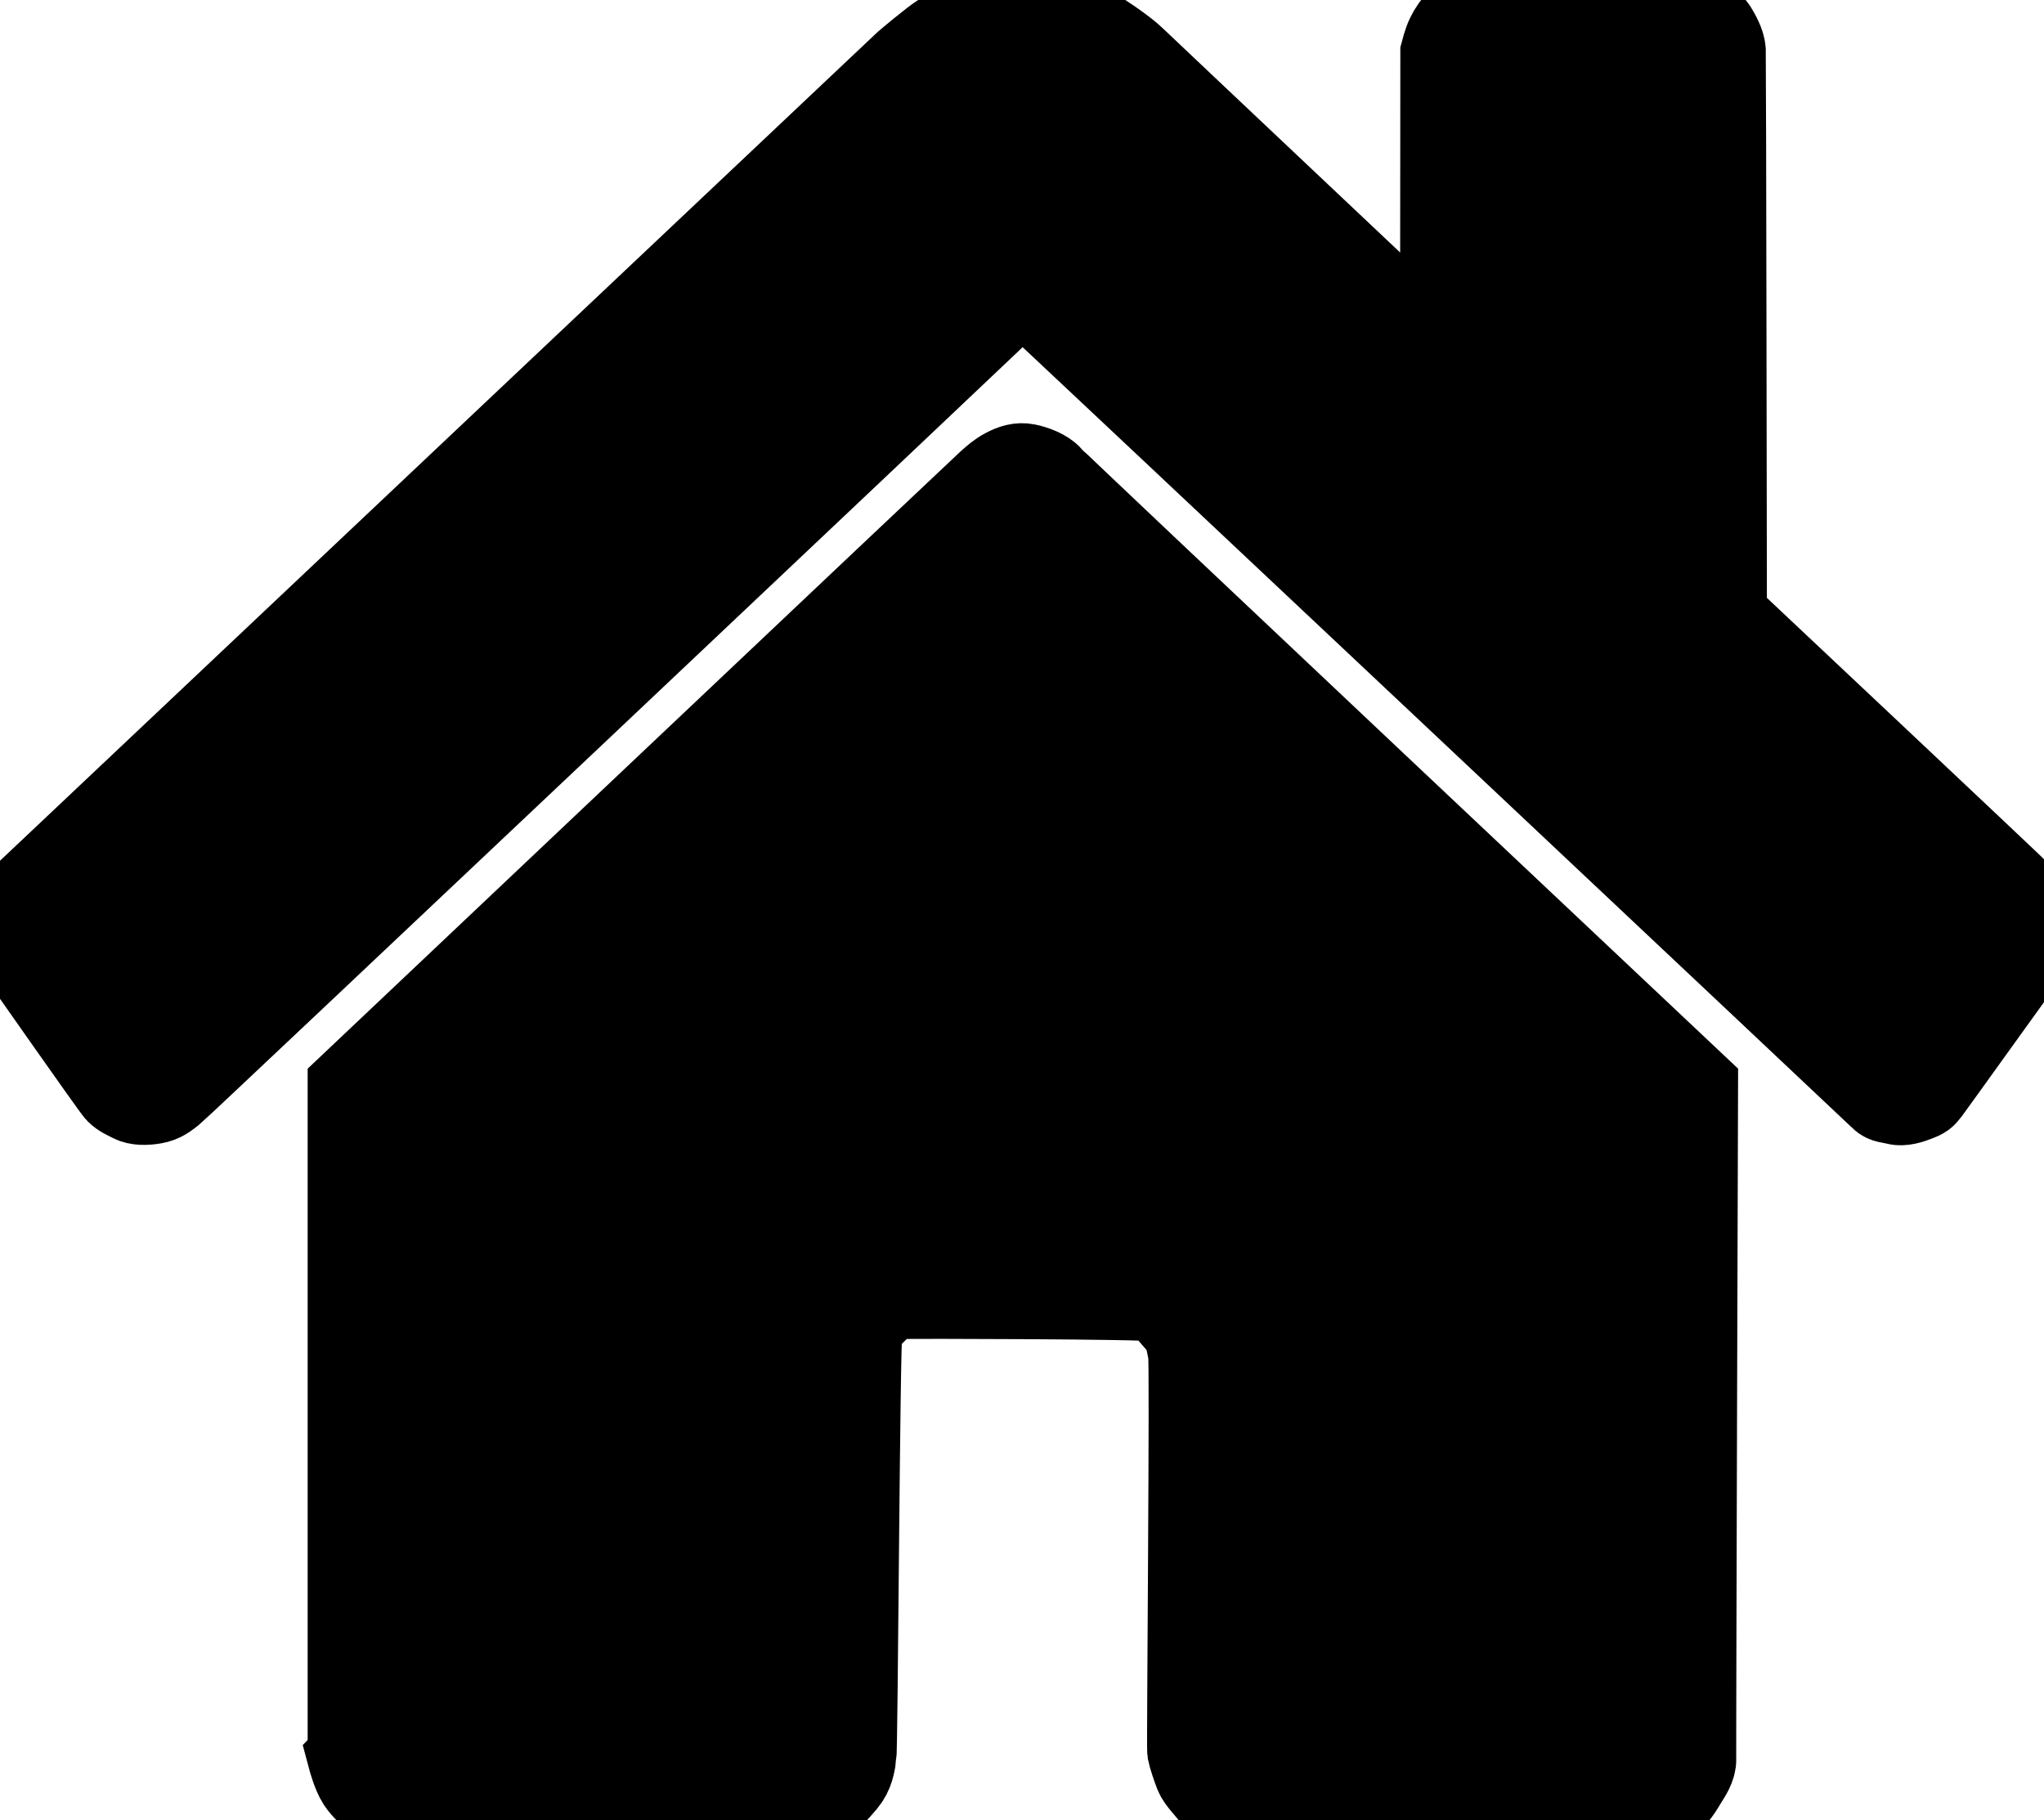 <svg version="1.1" viewBox="0 0 23.931 21.308" xmlns="http://www.w3.org/2000/svg" style="pointer-events: none;">
  <g transform="translate(-25.155 -27.206)" stroke="#000" strokeWidth=".265px">
    <path d="m25.423 37.718 10.344-9.768s0.309-0.263 0.418-0.33c0.109-0.067 0.355-0.184 0.476-0.217 0.121-0.033 0.413-0.054 0.539-0.054 0.125 0 0.569 0.101 0.719 0.19 0.151 0.089 0.399 0.257 0.505 0.36s3.623 3.422 3.623 3.422l0.003-3.497s0.031-0.121 0.063-0.188c0.031-0.067 0.079-0.136 0.132-0.182 0.052-0.046 0.148-0.1 0.2-0.106 0.052-0.006 2.393-0.013 2.454-0.01 0.061 0.002 0.111 0.021 0.167 0.069 0.056 0.048 0.127 0.088 0.163 0.146 0.035 0.058 0.096 0.165 0.1 0.246 0.004 0.081 0.013 6.623 0.013 6.623s3.421 3.218 3.483 3.285c0.062 0.068 0.1 0.151 0.112 0.233 0.012 0.083 0.03 0.186 0 0.275-0.03 0.089-0.044 0.151-0.092 0.207-0.047 0.056-1.069 1.485-1.119 1.55-0.05 0.065-0.056 0.067-0.129 0.096-0.073 0.029-0.169 0.061-0.244 0.04s-0.123-0.013-0.167-0.058c-0.044-0.046-9.724-9.157-9.791-9.213-0.068-0.056-0.136-0.071-0.189-0.083-0.053-0.012-0.168-0.012-0.236 0.015-0.068 0.027-0.162 0.112-0.248 0.198-0.086 0.086-9.48 8.964-9.551 9.019-0.071 0.054-0.117 0.096-0.213 0.113-0.096 0.017-0.196 0.017-0.259-0.017-0.063-0.033-0.117-0.054-0.163-0.1-0.046-0.046-1.161-1.641-1.198-1.691-0.038-0.05-0.054-0.169-0.046-0.282 0.027-0.109 0.491-0.633 0.441-0.583z" />
    <path d="m29.257 47.779v-7.846s7.404-7.004 7.475-7.067c0.071-0.063 0.121-0.109 0.2-0.15 0.079-0.042 0.159-0.067 0.242-0.05 0.084 0.017 0.217 0.063 0.276 0.134 0.058 0.071 7.554 7.133 7.554 7.133s-0.025 7.768-0.021 7.864c0.004 0.096-0.063 0.188-0.104 0.255-0.042 0.067-0.113 0.205-0.213 0.242-0.1 0.038-0.188 0.096-0.251 0.088-0.063-0.008-4.615-0.013-4.675-0.015-0.061-0.002-0.186-0.021-0.24-0.054-0.054-0.033-0.129-0.073-0.165-0.121-0.035-0.048-0.138-0.152-0.165-0.221-0.027-0.069-0.075-0.211-0.084-0.261-0.008-0.05 0.033-4.583 0.01-4.671-0.024-0.089-0.03-0.23-0.124-0.337-0.094-0.106-0.213-0.26-0.295-0.289-0.083-0.03-2.835-0.035-2.965-0.03-0.13 0.006-0.207 0.059-0.278 0.13-0.071 0.071-0.183 0.171-0.213 0.278-0.03 0.106-0.053 4.914-0.071 4.99-0.018 0.077-0.024 0.177-0.112 0.283-0.089 0.106-0.195 0.224-0.313 0.272-0.118 0.047-4.927 0.03-4.927 0.03s-0.146-0.042-0.217-0.092c-0.071-0.05-0.159-0.125-0.217-0.213-0.058-0.088-0.109-0.28-0.109-0.28z" />
  </g>
</svg>
